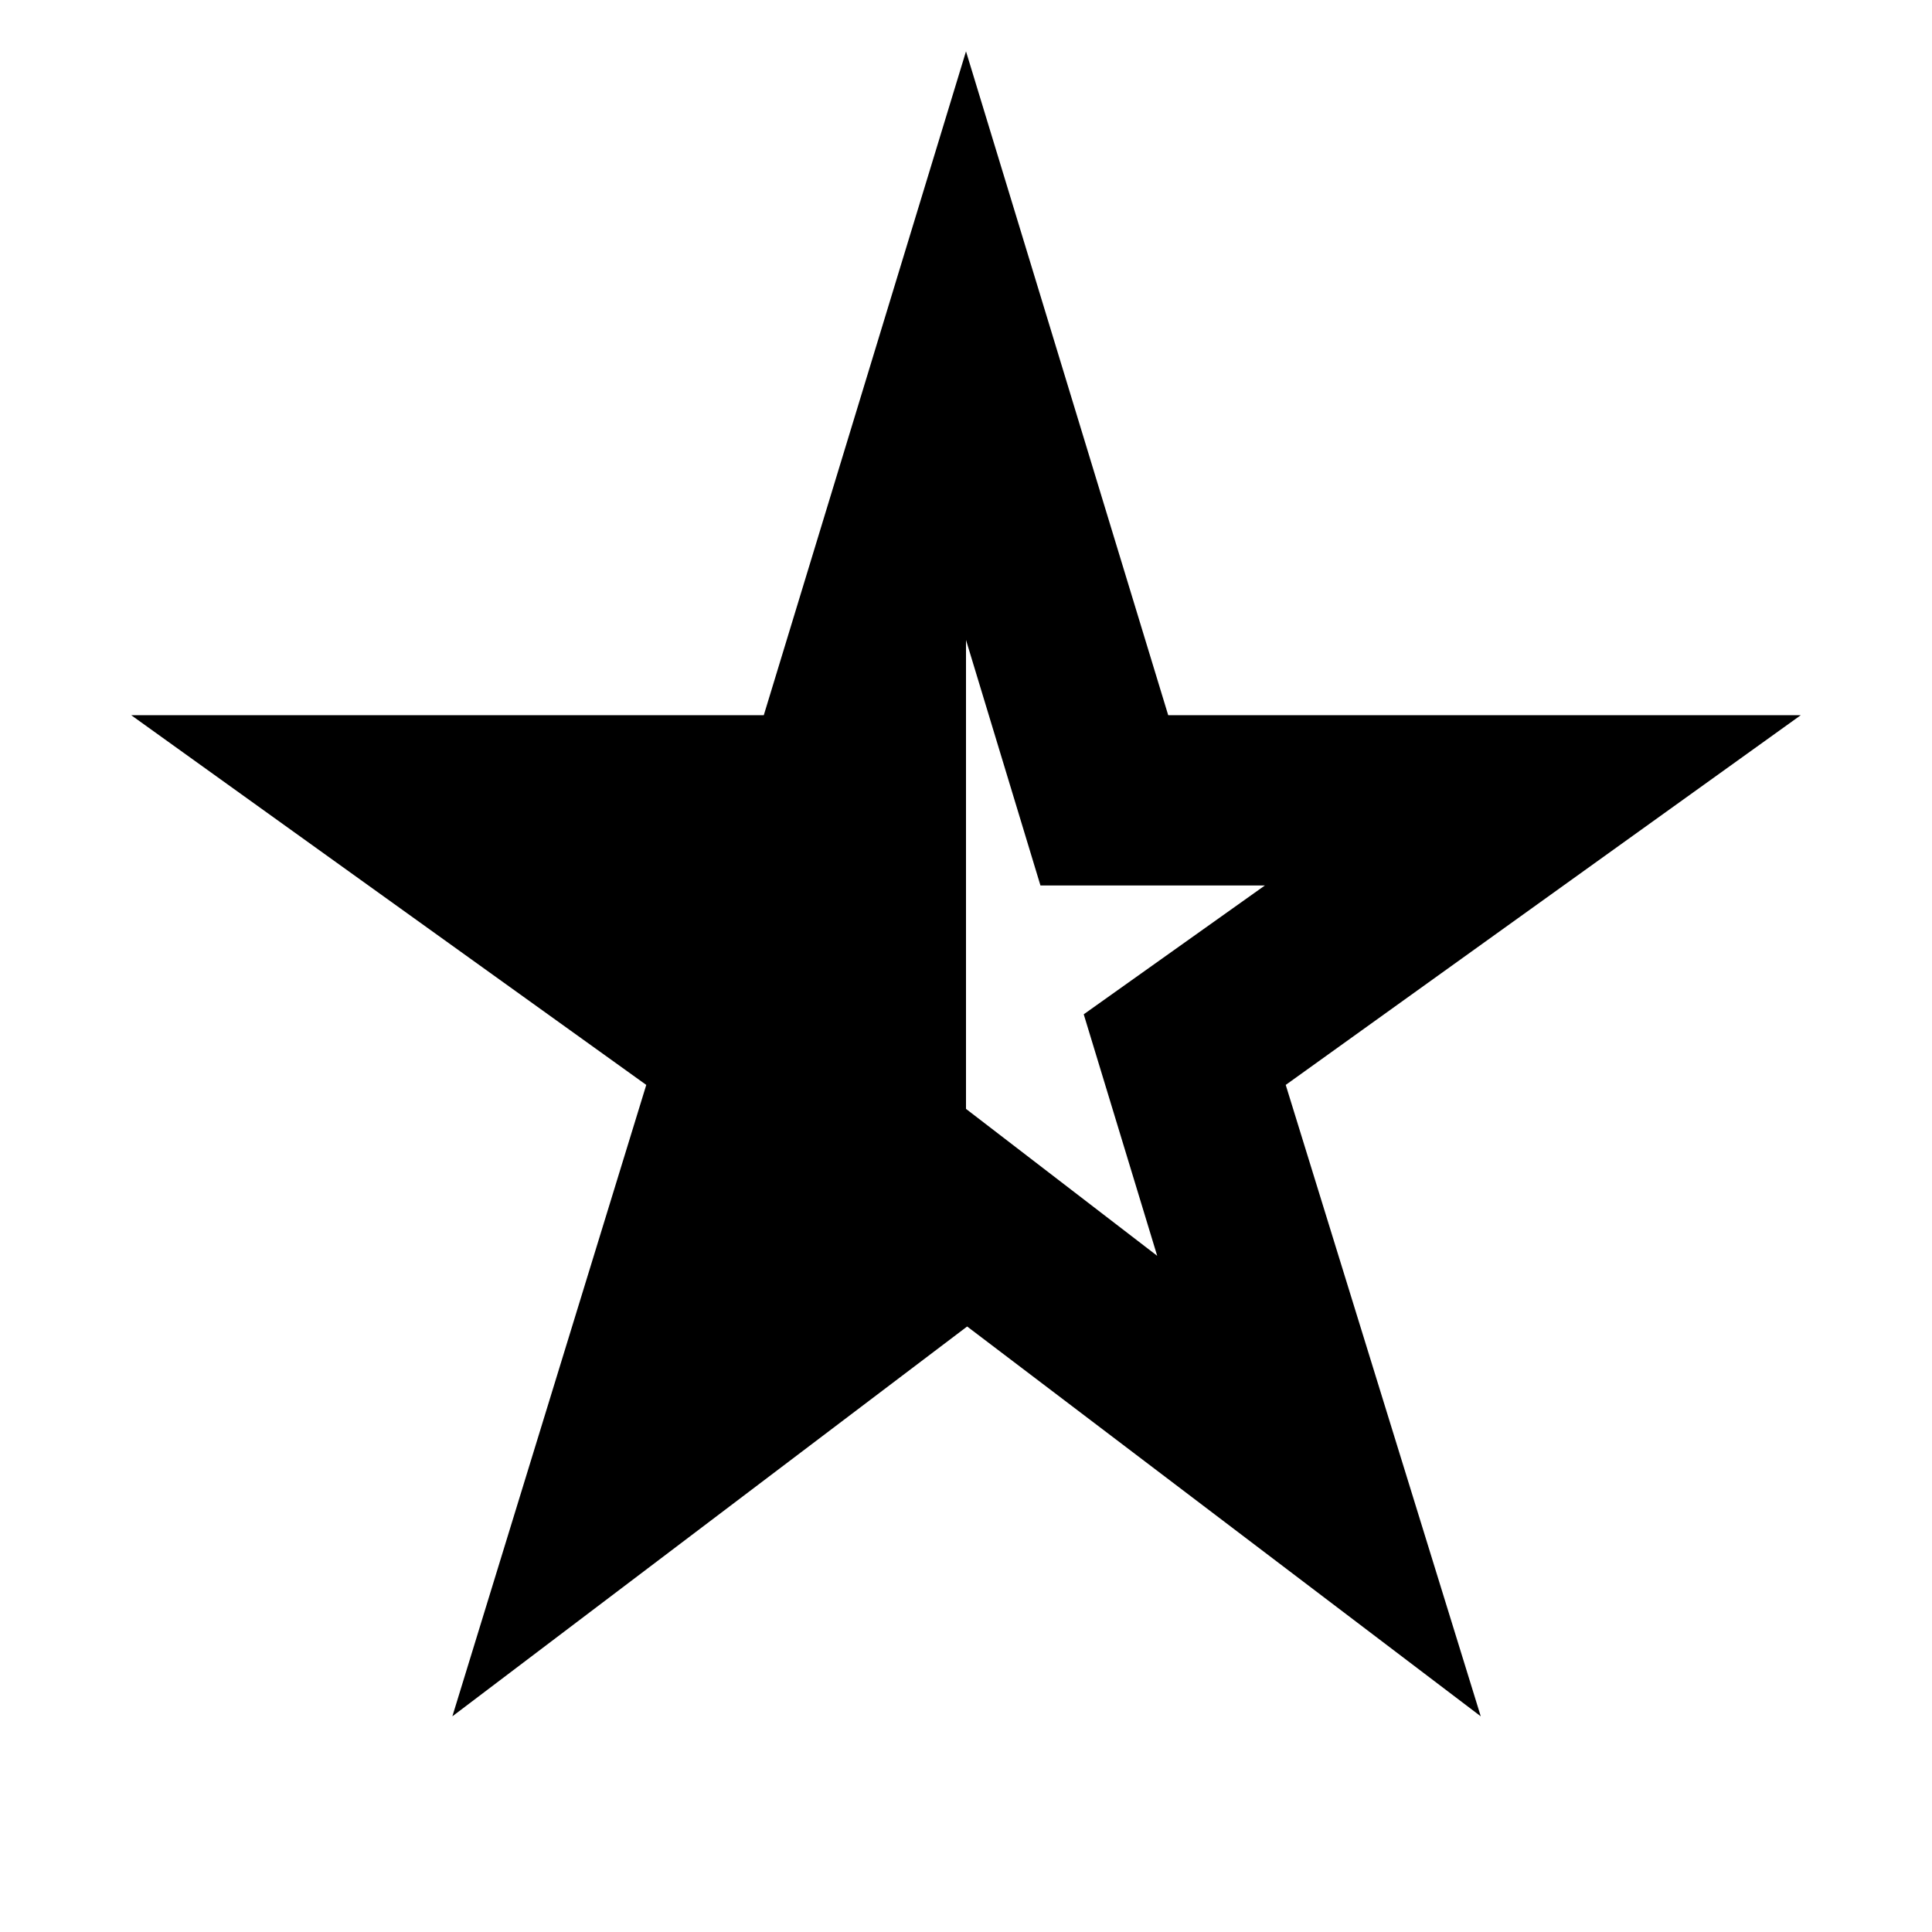 <svg xmlns="http://www.w3.org/2000/svg" height="24" viewBox="0 -960 960 960" width="24"><path d="M480-642v233l95 73-36.5-120 90-64H517l-37-122ZM224.78-107.17l96.35-313.74-255.91-183.7h314.3L480-934.48l100.48 329.87h314.3l-255.91 183.7 96.91 313.74-255.21-193.7-255.79 193.7Z"/></svg>